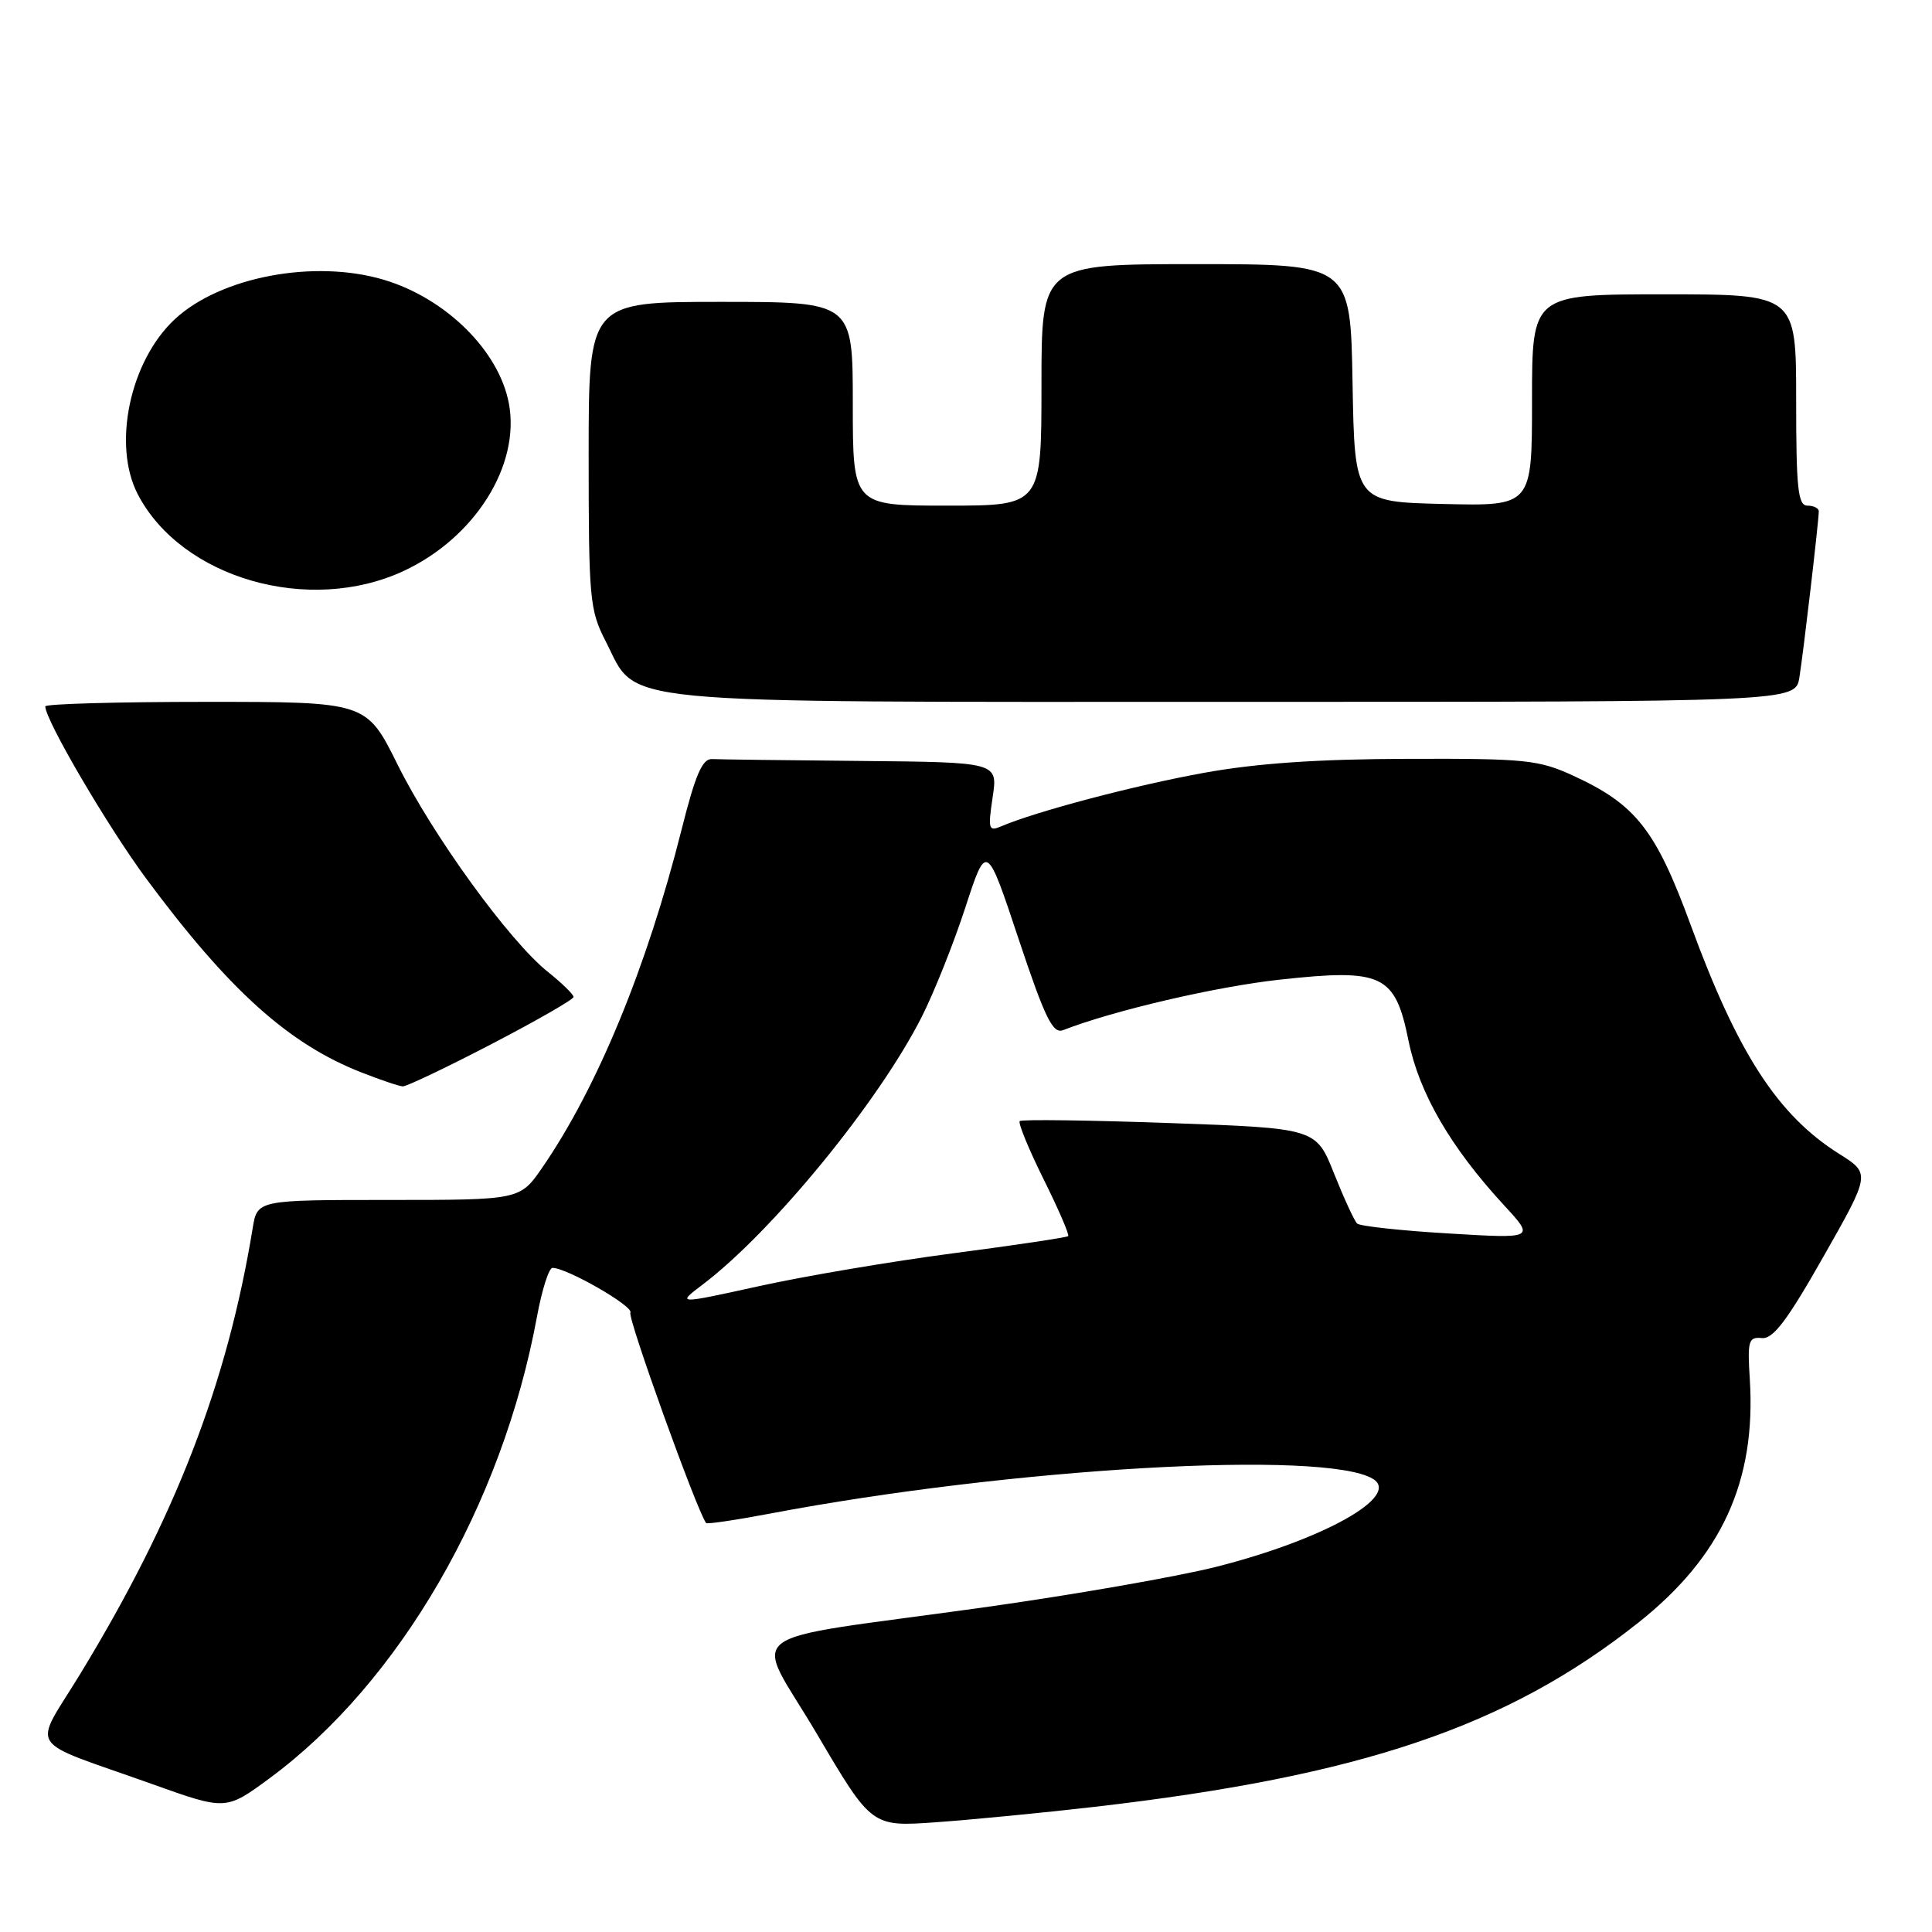 <?xml version="1.0" encoding="UTF-8" standalone="no"?>
<!DOCTYPE svg PUBLIC "-//W3C//DTD SVG 1.1//EN" "http://www.w3.org/Graphics/SVG/1.1/DTD/svg11.dtd" >
<svg xmlns="http://www.w3.org/2000/svg" xmlns:xlink="http://www.w3.org/1999/xlink" version="1.1" viewBox="0 0 256 256">
 <g >
 <path fill="currentColor"
d=" M 145.00 239.42 C 180.37 235.34 199.73 228.78 217.10 215.00 C 228.13 206.25 232.70 196.28 231.86 182.79 C 231.53 177.66 231.69 177.13 233.44 177.30 C 234.94 177.46 236.80 175.00 241.62 166.50 C 247.86 155.51 247.86 155.51 243.68 152.88 C 235.58 147.78 230.27 139.60 224.04 122.61 C 219.40 109.96 216.77 106.61 208.50 102.80 C 203.89 100.68 202.18 100.50 186.50 100.55 C 174.60 100.58 166.50 101.14 159.50 102.41 C 150.39 104.06 137.27 107.52 132.67 109.49 C 130.99 110.21 130.90 109.88 131.53 105.64 C 132.23 101.00 132.23 101.00 114.11 100.83 C 104.15 100.74 95.25 100.63 94.34 100.58 C 93.06 100.52 92.14 102.66 90.32 109.90 C 85.73 128.13 79.15 144.11 71.87 154.69 C 68.90 159.00 68.90 159.00 51.50 159.00 C 34.09 159.00 34.09 159.00 33.48 162.75 C 30.12 183.27 23.25 201.06 10.72 221.66 C 4.31 232.21 3.07 230.29 20.22 236.42 C 29.93 239.89 29.93 239.89 35.72 235.63 C 52.92 222.95 66.56 199.42 71.15 174.47 C 71.81 170.91 72.73 168.00 73.21 168.00 C 75.12 168.00 84.04 173.13 83.53 173.94 C 83.13 174.60 92.30 200.08 93.56 201.81 C 93.68 201.98 97.47 201.42 101.97 200.57 C 134.04 194.48 175.67 192.09 181.94 195.97 C 185.64 198.25 175.37 204.01 161.20 207.60 C 155.99 208.92 142.00 211.36 130.11 213.02 C 96.90 217.65 99.80 215.43 108.26 229.78 C 115.50 242.06 115.50 242.06 124.00 241.46 C 128.68 241.13 138.12 240.21 145.00 239.42 Z  M 65.12 138.35 C 71.10 135.24 76.00 132.43 76.00 132.10 C 76.00 131.77 74.47 130.28 72.61 128.79 C 67.51 124.73 57.31 110.66 52.67 101.29 C 48.55 93.00 48.55 93.00 27.28 93.00 C 15.57 93.00 6.00 93.27 6.00 93.60 C 6.00 95.42 14.30 109.57 19.38 116.43 C 30.34 131.21 38.24 138.33 47.91 142.11 C 50.43 143.10 52.89 143.93 53.37 143.95 C 53.85 143.98 59.14 141.46 65.12 138.35 Z  M 238.43 89.75 C 238.97 86.39 240.99 69.08 241.00 67.75 C 241.00 67.34 240.32 67.00 239.50 67.00 C 238.24 67.00 238.00 64.78 238.00 53.00 C 238.00 39.00 238.00 39.00 220.50 39.00 C 203.00 39.00 203.00 39.00 203.00 53.03 C 203.00 67.06 203.00 67.06 191.25 66.78 C 179.50 66.50 179.50 66.50 179.22 50.75 C 178.95 35.00 178.95 35.00 158.47 35.00 C 138.00 35.00 138.00 35.00 138.00 51.00 C 138.00 67.00 138.00 67.00 125.50 67.00 C 113.00 67.00 113.00 67.00 113.00 53.50 C 113.00 40.00 113.00 40.00 95.50 40.00 C 78.00 40.00 78.00 40.00 78.00 60.29 C 78.00 79.36 78.13 80.84 80.25 84.96 C 84.62 93.49 79.54 93.00 163.69 93.00 C 237.91 93.00 237.91 93.00 238.43 89.75 Z  M 53.50 75.65 C 62.95 71.24 68.96 61.65 67.43 53.46 C 66.12 46.49 59.11 39.55 50.89 37.08 C 41.67 34.32 29.20 36.67 23.15 42.31 C 17.20 47.86 14.86 58.99 18.27 65.52 C 24.07 76.64 40.97 81.49 53.50 75.65 Z  M 93.08 170.23 C 102.33 163.24 116.47 145.96 122.16 134.69 C 123.79 131.45 126.39 124.94 127.92 120.23 C 130.72 111.65 130.72 111.65 134.96 124.39 C 138.47 134.92 139.50 137.02 140.86 136.50 C 147.57 133.89 161.14 130.73 169.56 129.81 C 183.21 128.32 184.86 129.10 186.64 137.92 C 188.05 144.85 192.21 152.02 199.28 159.69 C 203.38 164.13 203.38 164.13 191.94 163.44 C 185.65 163.07 180.20 162.47 179.83 162.13 C 179.46 161.78 178.09 158.80 176.77 155.50 C 174.38 149.50 174.38 149.50 154.97 148.81 C 144.29 148.43 135.36 148.31 135.12 148.55 C 134.88 148.79 136.30 152.25 138.27 156.23 C 140.25 160.21 141.72 163.61 141.54 163.79 C 141.37 163.97 134.53 164.99 126.36 166.06 C 118.19 167.13 106.59 169.09 100.58 170.42 C 89.66 172.82 89.66 172.82 93.08 170.23 Z "/>
</g>
</svg>